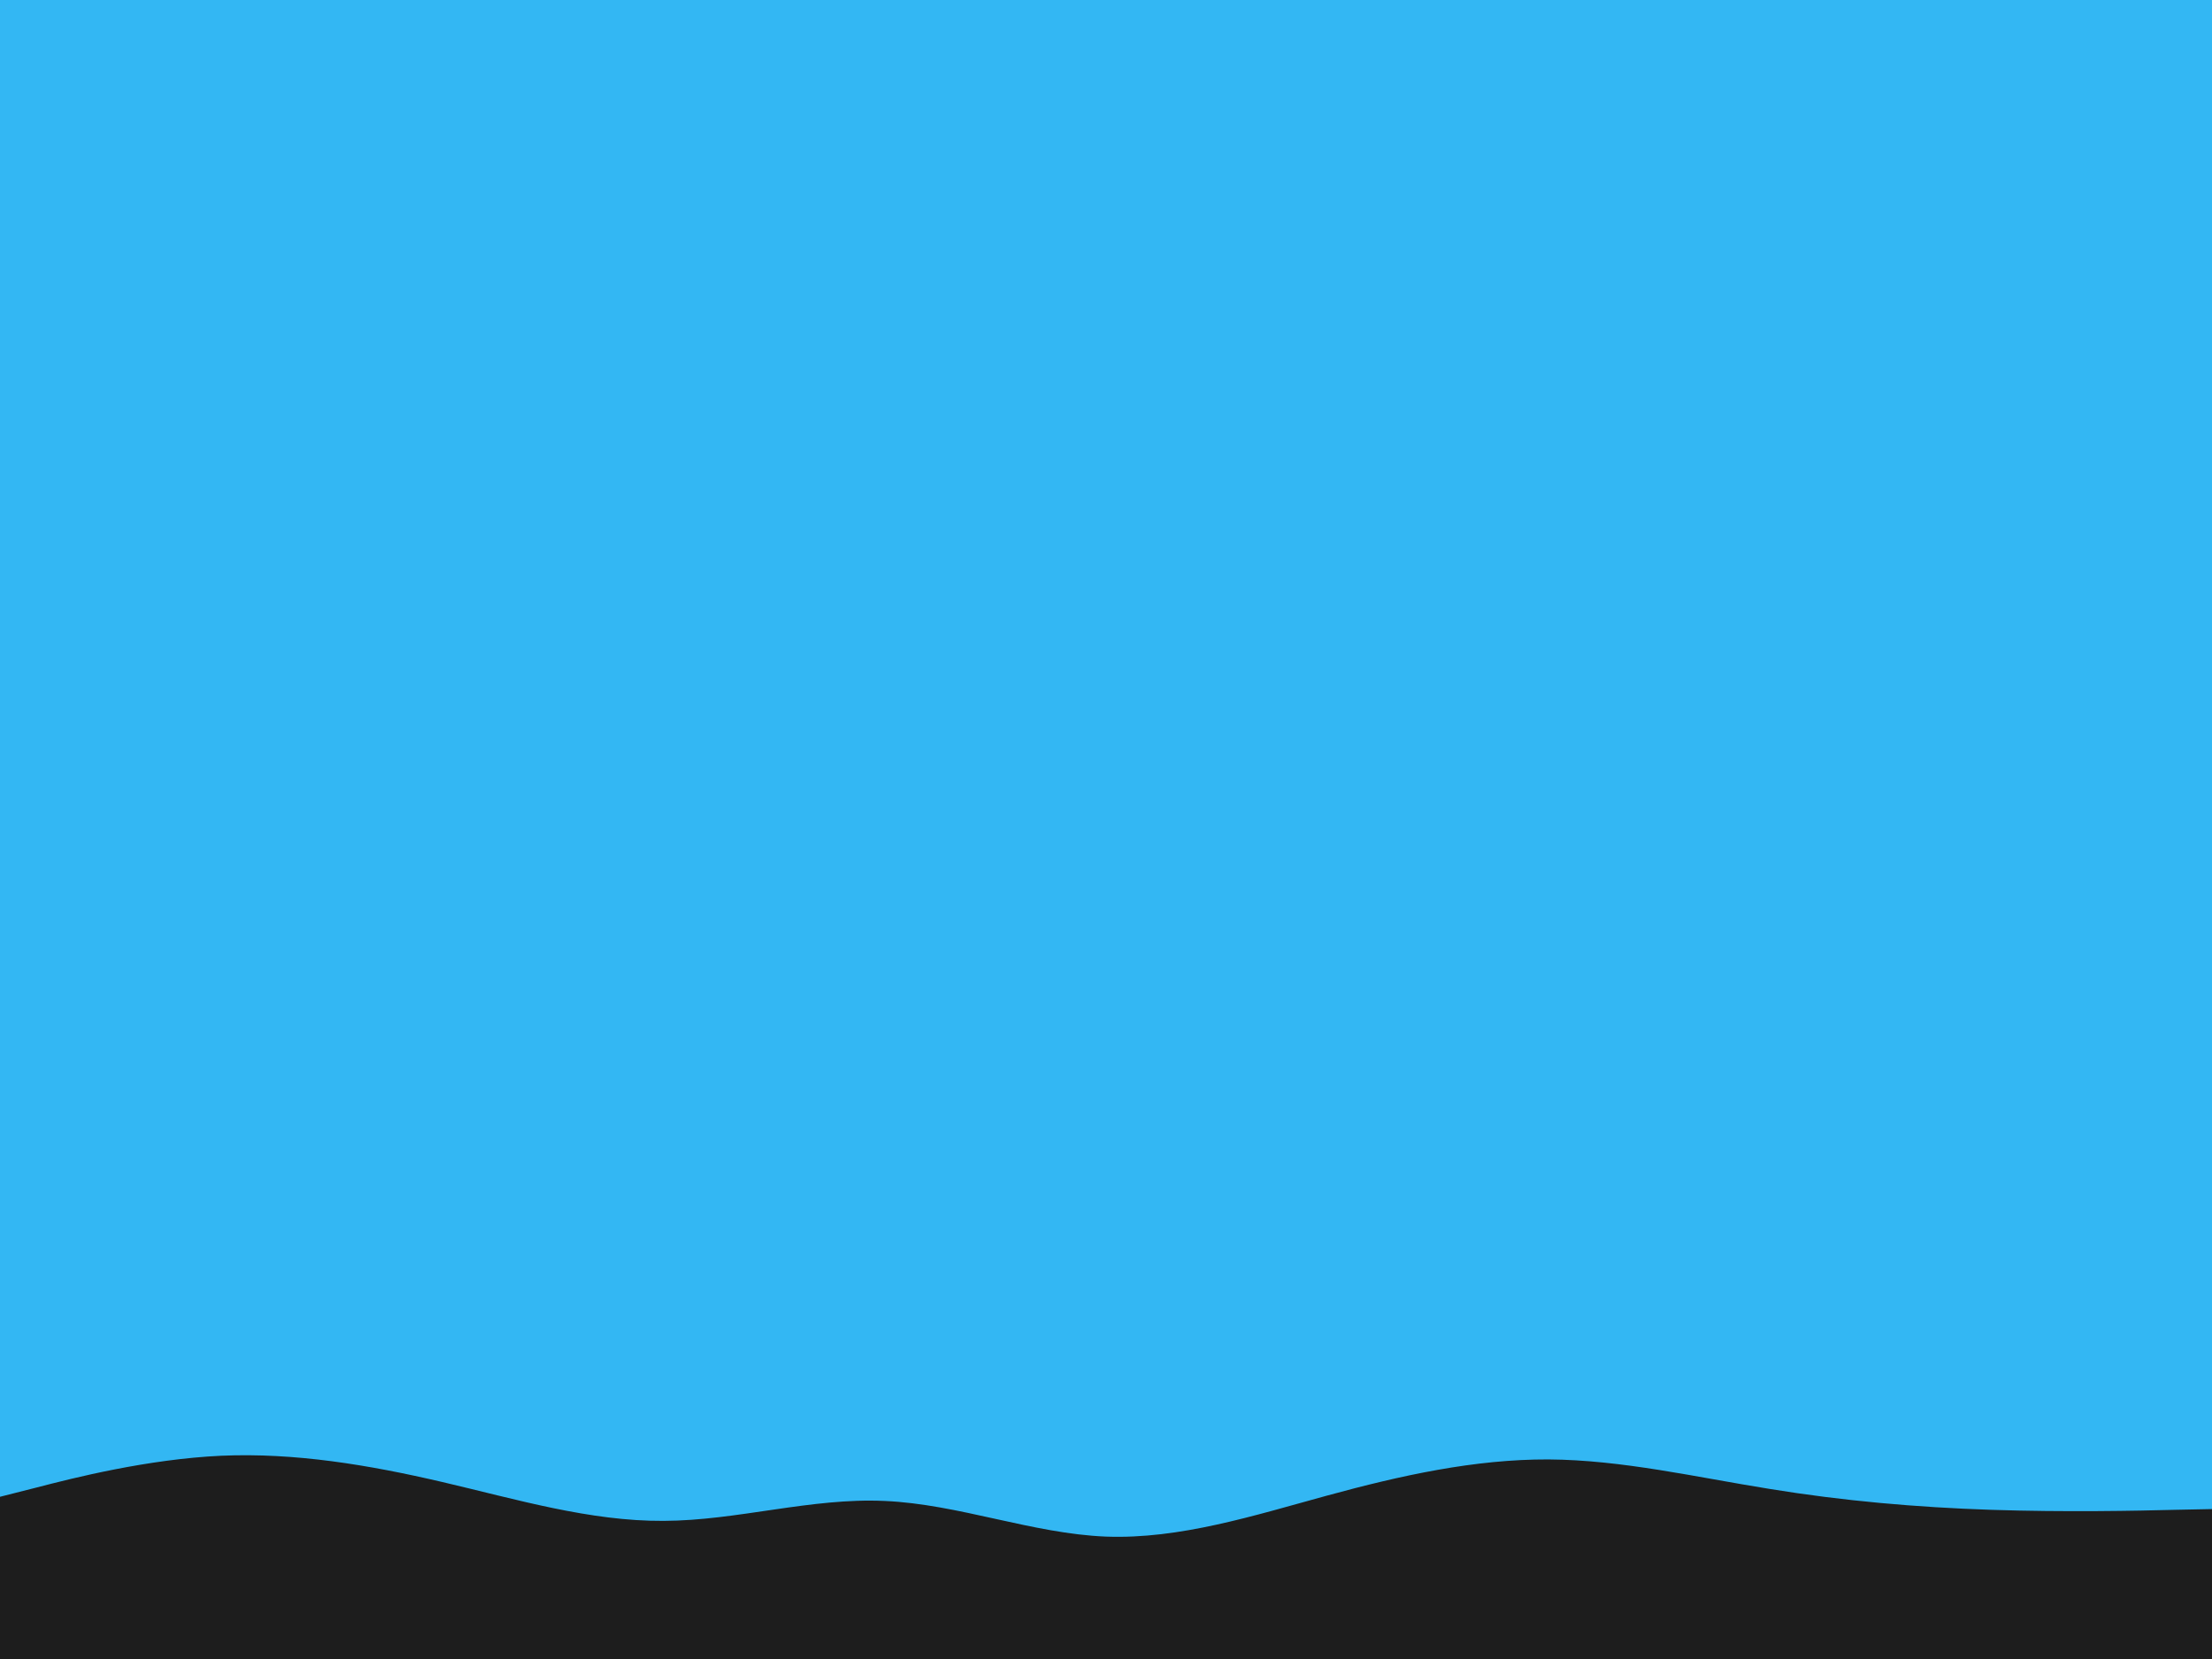 <svg id="visual" viewBox="0 0 900 675" width="900" height="675" xmlns="http://www.w3.org/2000/svg" xmlns:xlink="http://www.w3.org/1999/xlink" version="1.1"><rect x="0" y="0" width="900" height="675" fill="#33b7f3"></rect><path d="M0 609L15 605.2C30 601.3 60 593.7 90 592.3C120 591 150 596 180 603C210 610 240 619 270 618.8C300 618.7 330 609.3 360 610.7C390 612 420 624 450 625.2C480 626.3 510 616.7 540 608.5C570 600.3 600 593.7 630 593.8C660 594 690 601 720 605.8C750 610.7 780 613.3 810 614.3C840 615.3 870 614.7 885 614.3L900 614L900 676L885 676C870 676 840 676 810 676C780 676 750 676 720 676C690 676 660 676 630 676C600 676 570 676 540 676C510 676 480 676 450 676C420 676 390 676 360 676C330 676 300 676 270 676C240 676 210 676 180 676C150 676 120 676 90 676C60 676 30 676 15 676L0 676Z" fill="#1D1D1D" stroke-linecap="round" stroke-linejoin="miter"></path></svg>